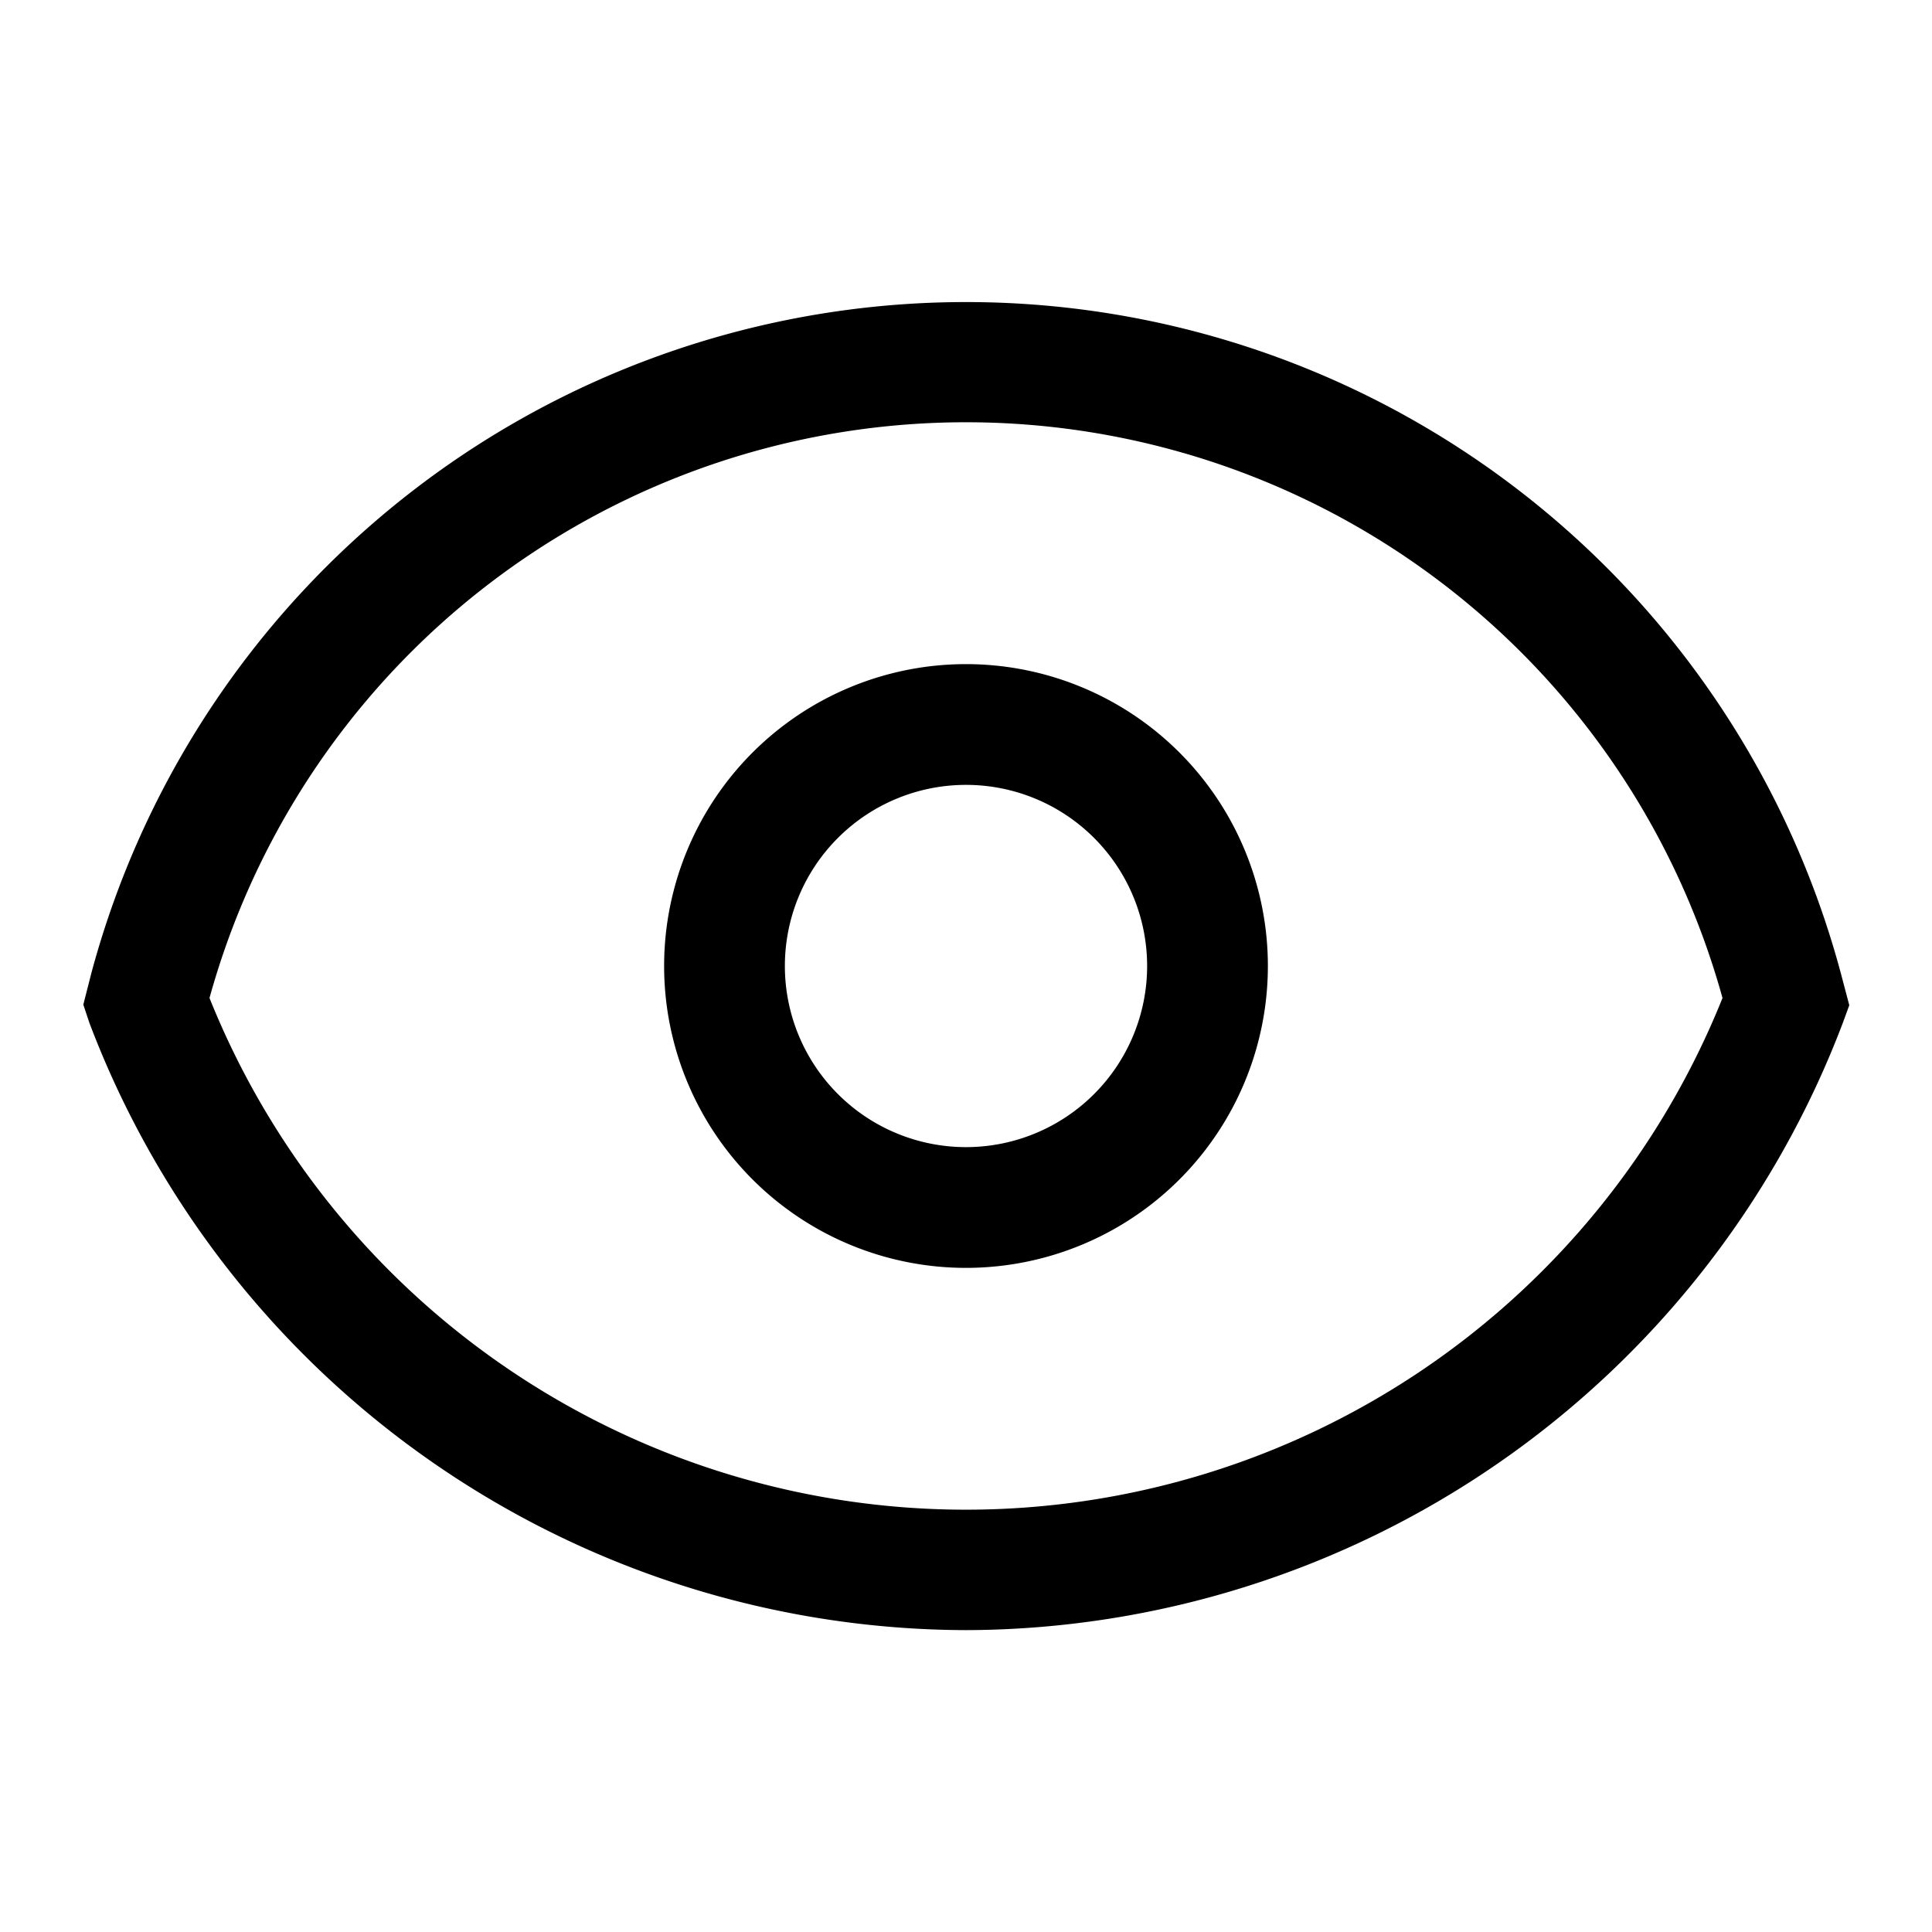 <svg xmlns="http://www.w3.org/2000/svg" viewBox="0 0 32 32" aria-hidden="true" role="presentation" focusable="false" style="display: block; height: 32px; width: 32px; fill: ligthgray;"><path d="M16 27A15.57 15.57 0 0 1 1.48 16.94l-.1-.3.13-.51a15 15 0 0 1 28.98-.01l.14.53-.11.3A15.58 15.58 0 0 1 16 27zM3.47 16.53a13.5 13.5 0 0 0 25.06 0 13 13 0 0 0-25.06 0zM16 21a5 5 0 1 1 5-5 5 5 0 0 1-5 5zm0-8a3 3 0 1 0 3 3 3 3 0 0 0-3-3z"/></svg>